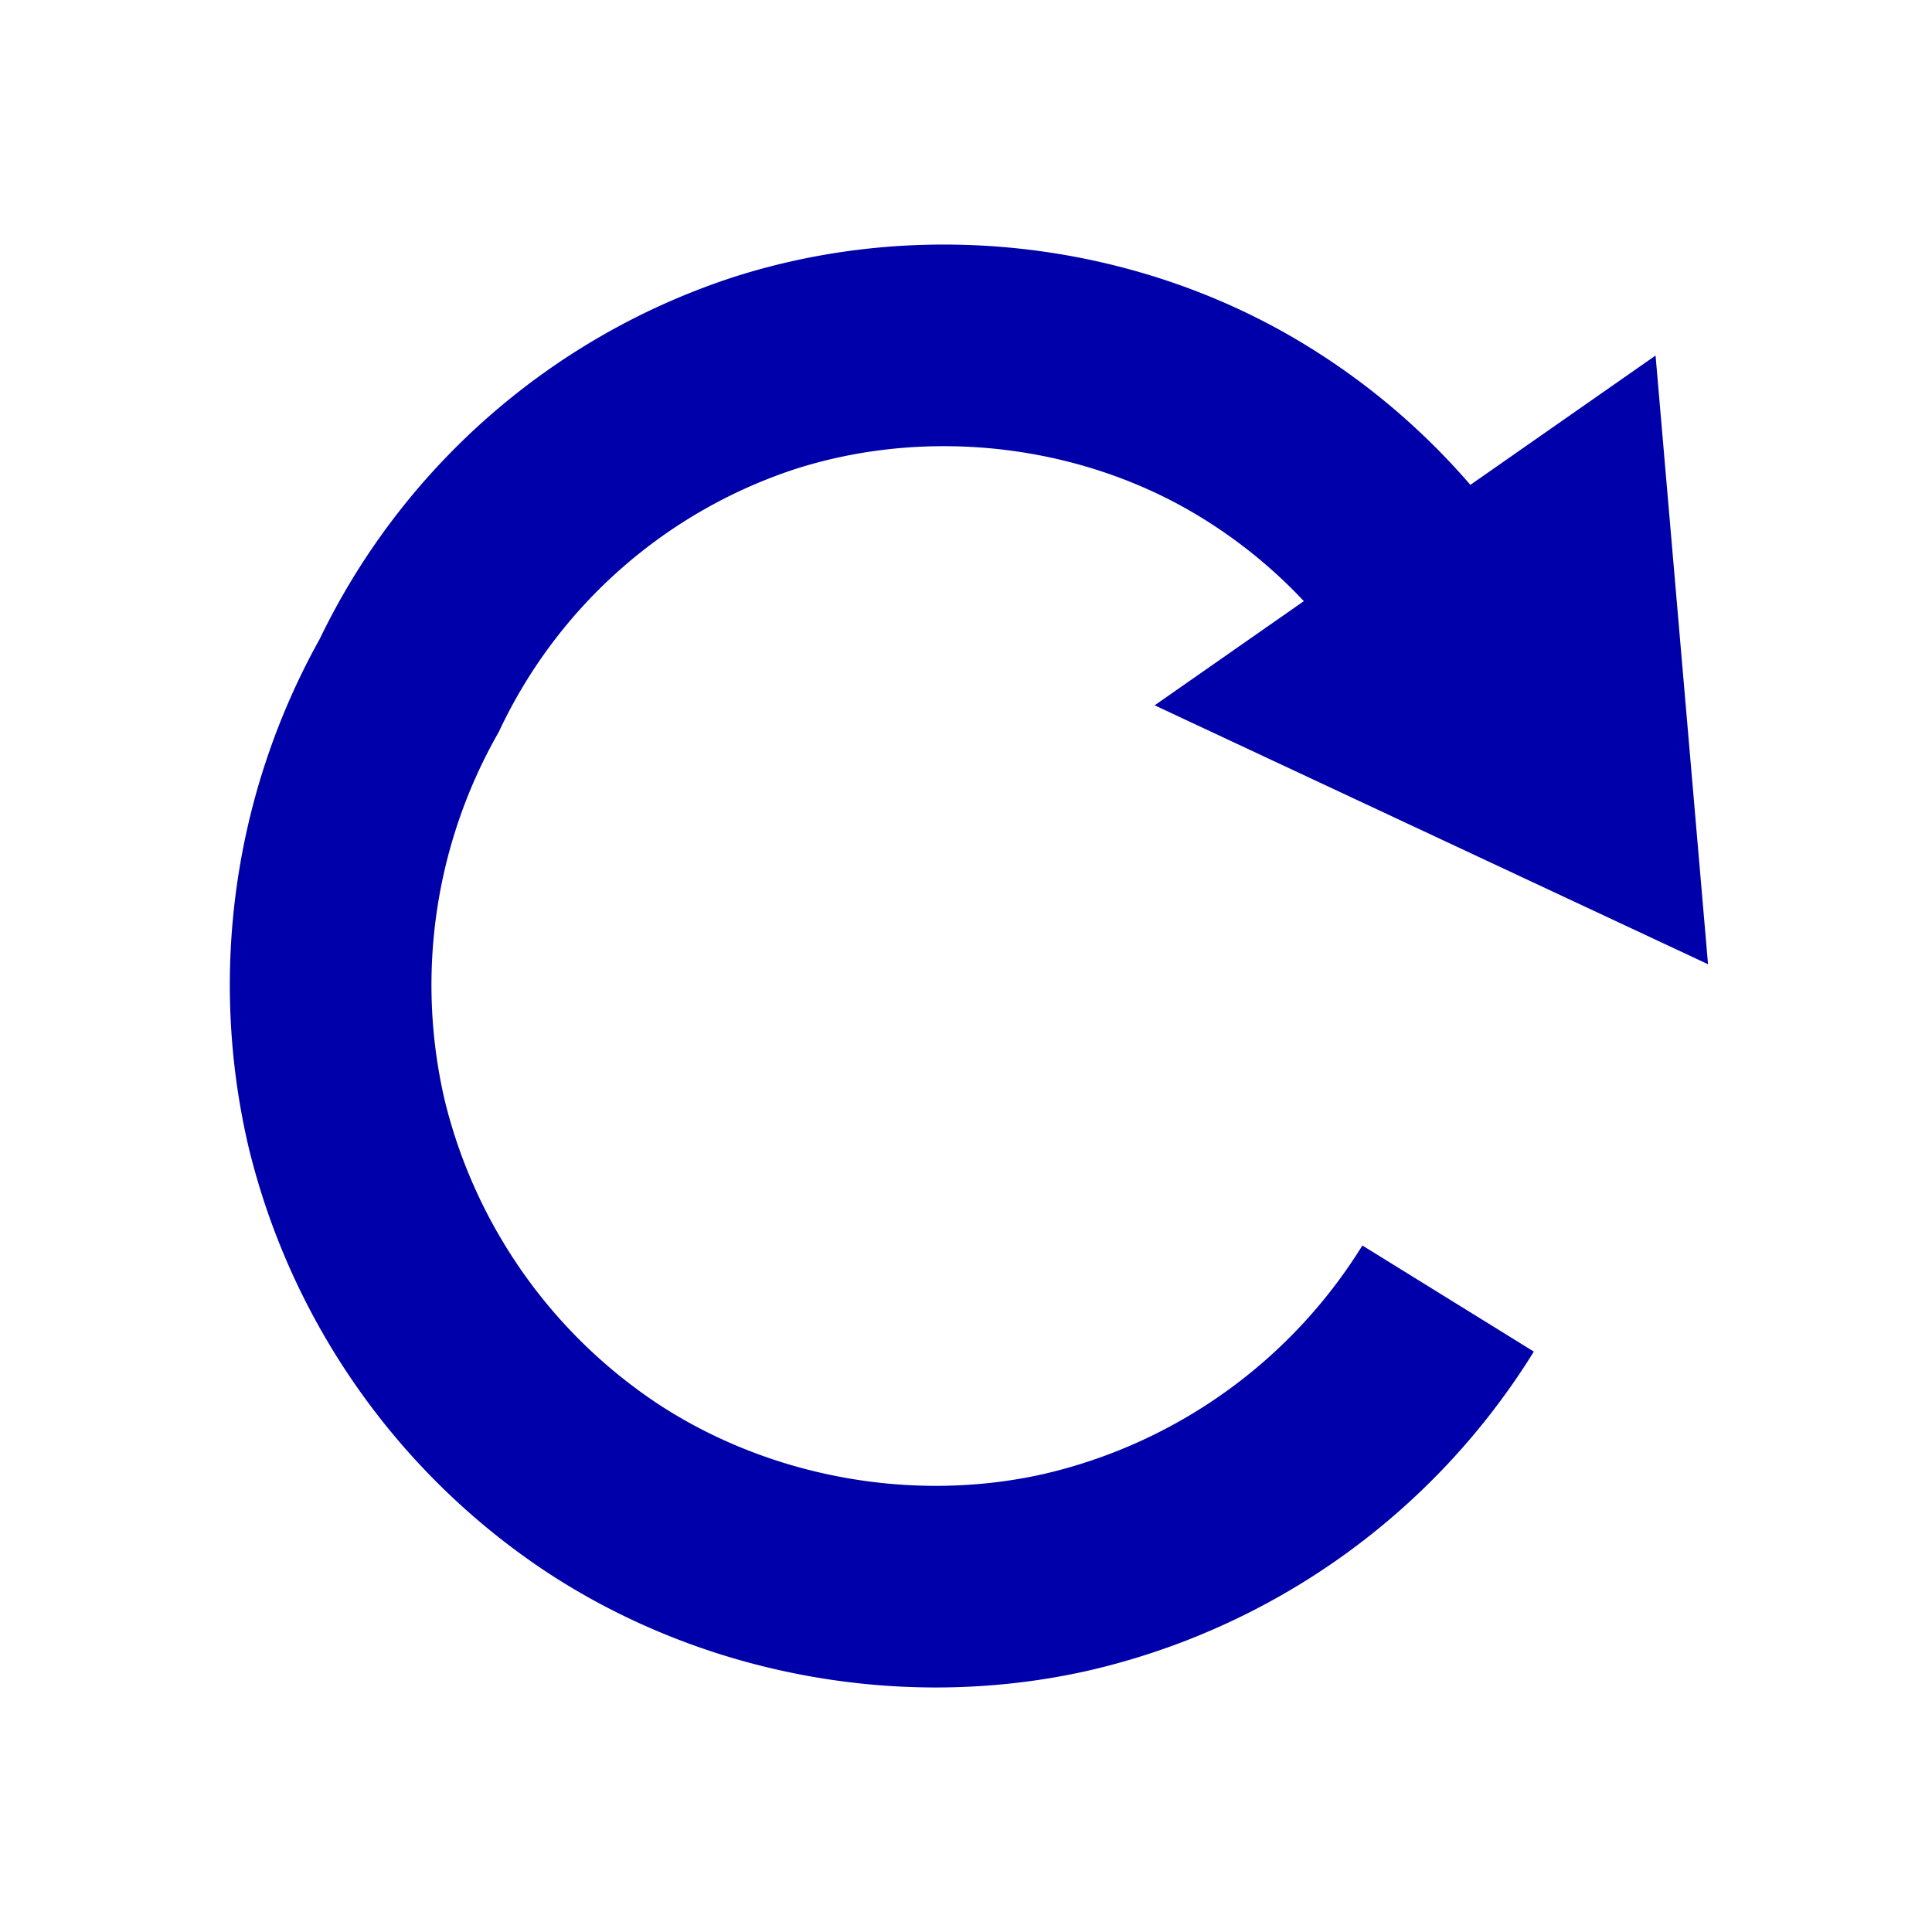<?xml version="1.0" encoding="UTF-8" standalone="no"?>
<svg
   xmlns:dc="http://purl.org/dc/elements/1.1/"
   xmlns:cc="http://creativecommons.org/ns#"
   xmlns:rdf="http://www.w3.org/1999/02/22-rdf-syntax-ns#"
   xmlns:svg="http://www.w3.org/2000/svg"
   xmlns="http://www.w3.org/2000/svg"
   xmlns:sodipodi="http://sodipodi.sourceforge.net/DTD/sodipodi-0.dtd"
   xmlns:inkscape="http://www.inkscape.org/namespaces/inkscape"
   id="icon-rotate_svg__svg909"
   width="32"
   height="32"
   version="1.1"
   viewBox="0 0 16 16"
   sodipodi:docname="icon-rotate.svg"
   inkscape:version="0.92.4 (0.92.4+202003022015+8da6682)">
  <sodipodi:namedview
     pagecolor="#ffffff"
     bordercolor="#666666"
     borderopacity="1"
     objecttolerance="10"
     gridtolerance="10"
     guidetolerance="10"
     inkscape:pageopacity="0"
     inkscape:pageshadow="2"
     inkscape:window-width="726"
     inkscape:window-height="480"
     id="namedview10"
     showgrid="false"
     inkscape:zoom="7.375"
     inkscape:cx="16"
     inkscape:cy="16"
     inkscape:window-x="2149"
     inkscape:window-y="342"
     inkscape:window-maximized="0"
     inkscape:current-layer="icon-rotate_svg__svg909" />
  <defs
     id="defs2" />
  <defs
     id="icon-rotate_svg__defs905">
    <style
       id="current-color-scheme"
       type="text/css" />
  </defs>
  <g
     id="g825"
     transform="matrix(0.908,0,0,0.908,0.175,0.736)">
    <path
       d="m 13.015,11.033 a 5.571,5.571 0 0 1 -3.498,2.5 c -1.437,0.32 -3,0.032 -4.228,-0.78 A 5.563,5.563 0 0 1 2.97,9.443 5.563,5.563 0 0 1 3.54,5.441 v 0 A 5.472,5.472 0 0 1 6.776,2.593 c 1.407,-0.452 3,-0.294 4.29,0.428 a 5.44,5.44 0 0 1 2.208,2.325"
       stroke-miterlimit="4"
       id="icon-rotate_svg__path1801-6"
       inkscape:connector-curvature="0"
       style="fill:none;stroke:#0000aa;stroke-width:1.839;stroke-linecap:butt;stroke-linejoin:miter;stroke-miterlimit:4;stroke-dasharray:none;stroke-opacity:1" />
    <g
       transform="matrix(0.03,-0.003,0.003,0.03,0.132,2.69)"
       id="icon-rotate_svg__g4"
       style="fill:#000000">
      <path
         d="m 327.167,130.463 c 52.929,31.531 105.856,63.063 158.783,94.595 0.842,-61.602 1.685,-123.204 2.53,-184.806 -52.651,29.444 -110.372,61.722 -161.313,90.211 z"
         id="icon-rotate_svg__path2"
         inkscape:connector-curvature="0"
         style="fill:#0000aa" />
    </g>
  </g>
</svg>
